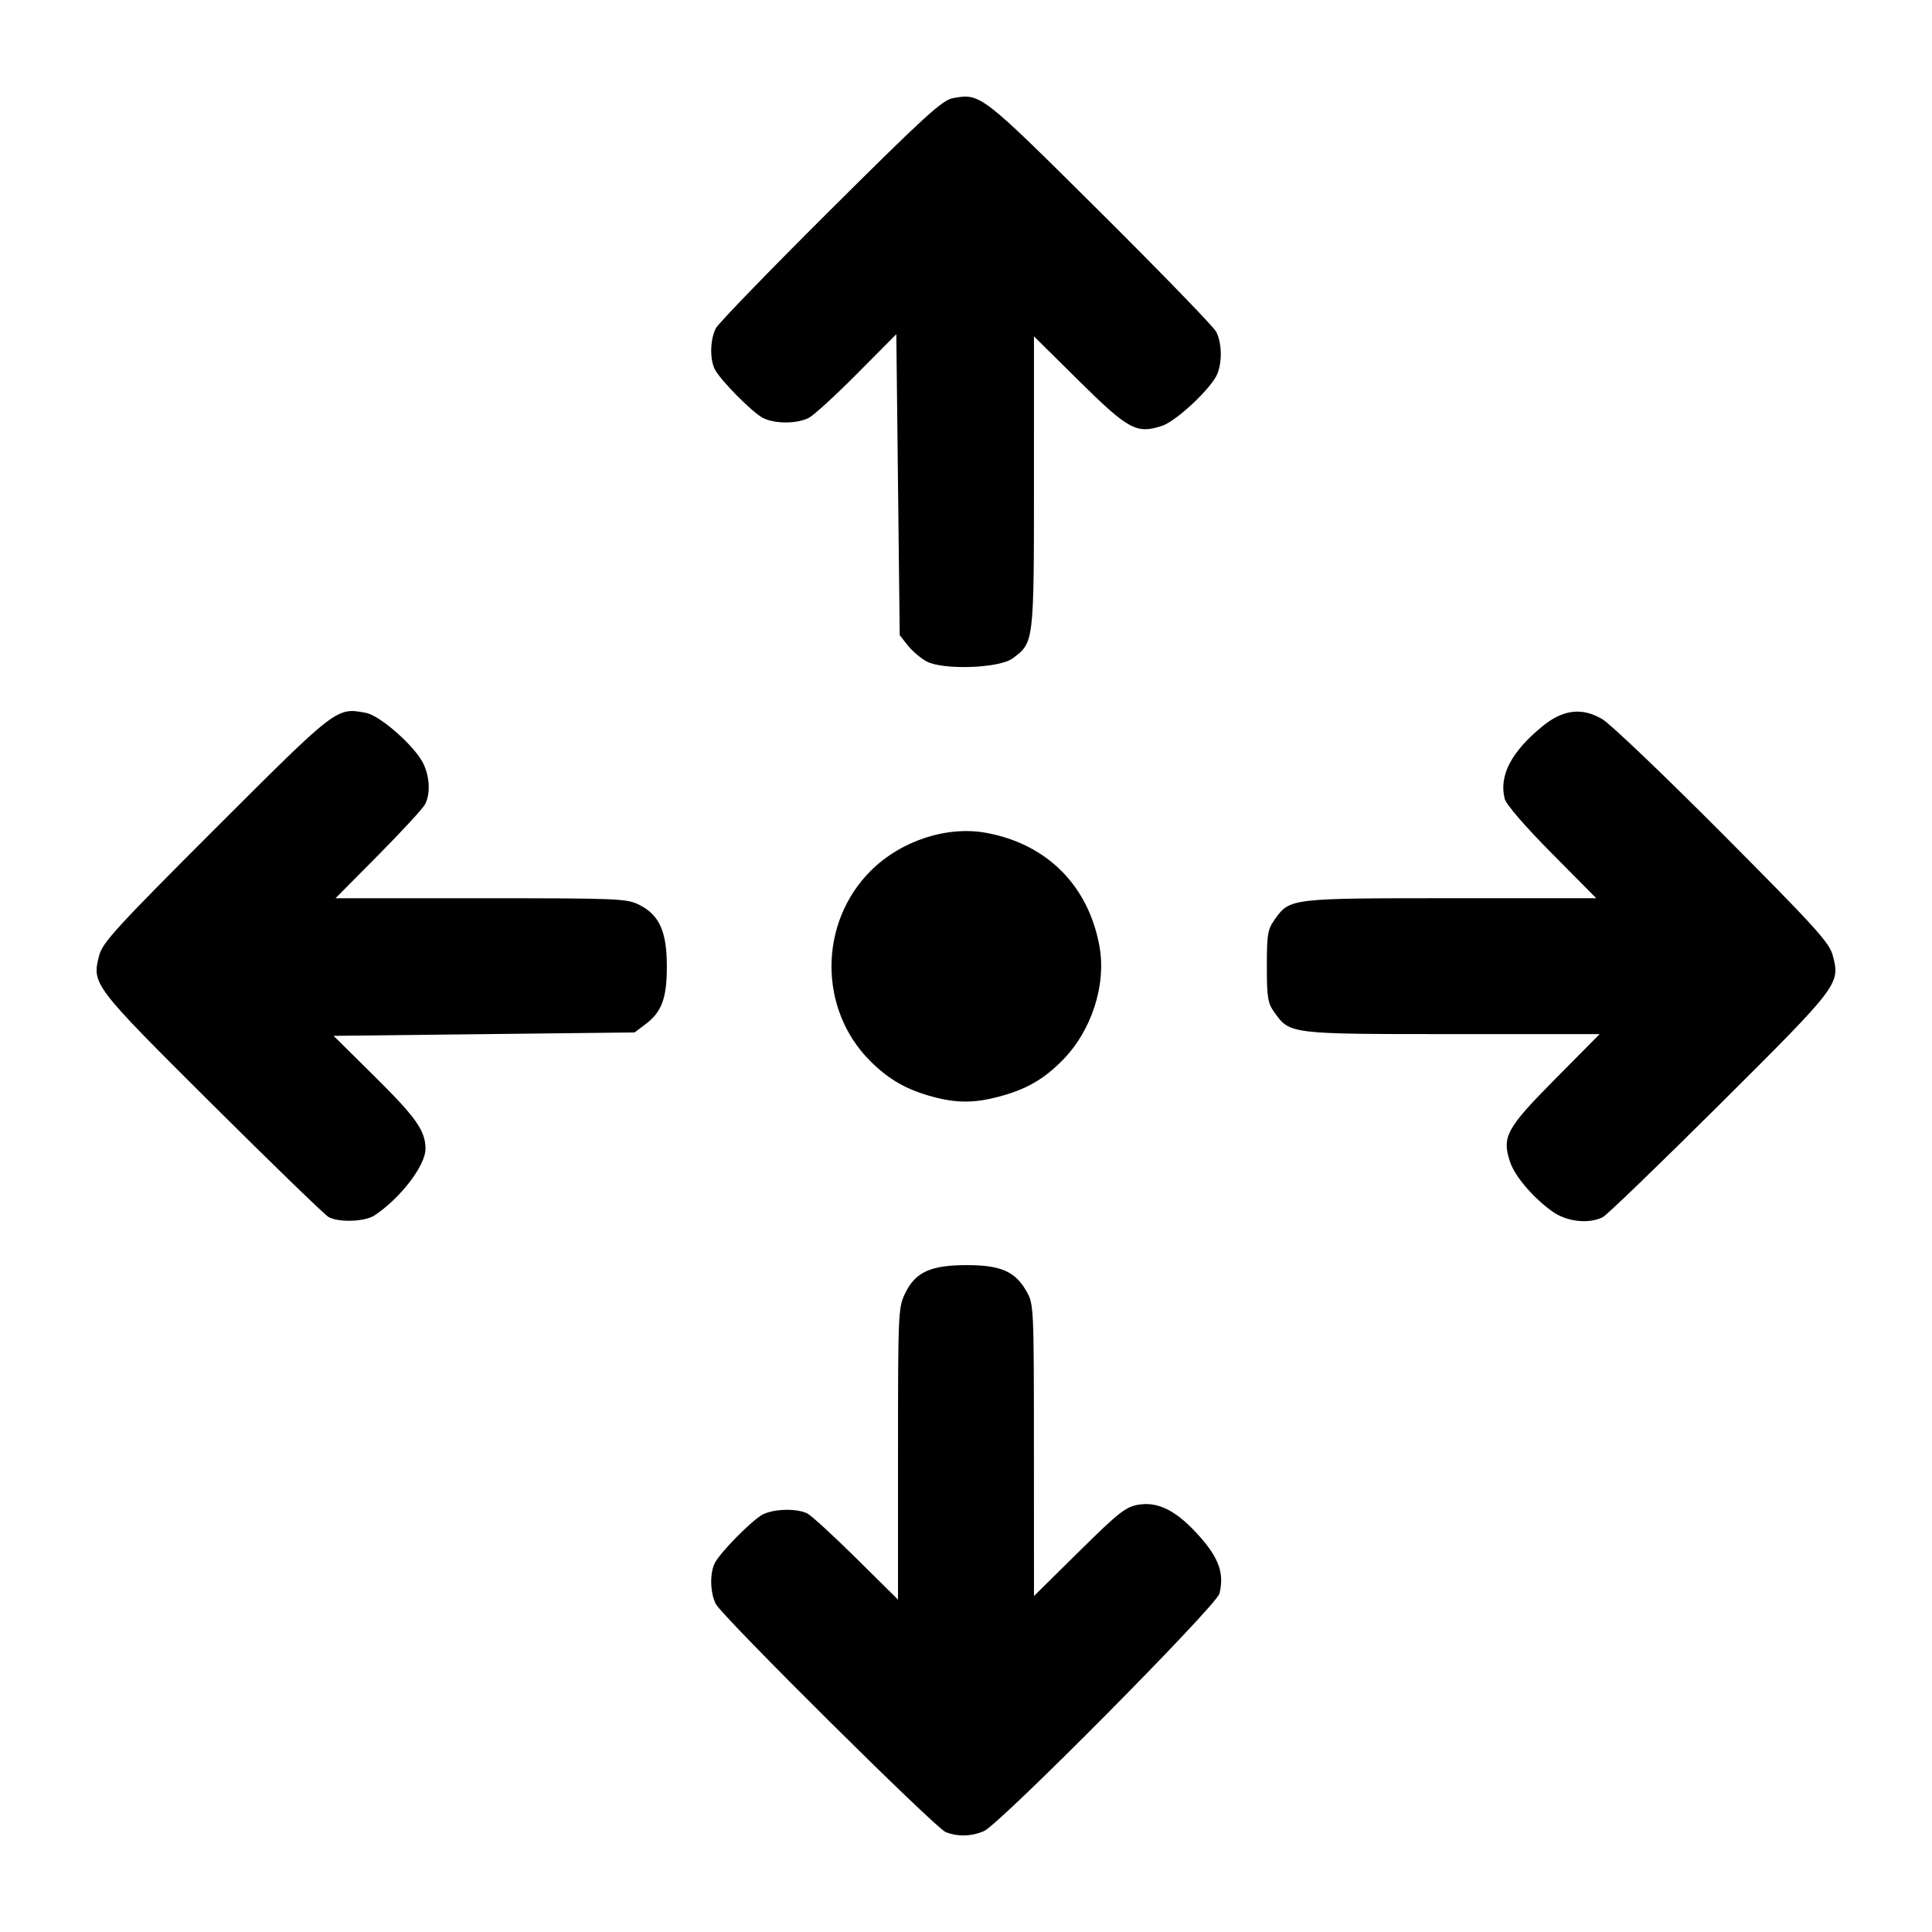 <?xml version="1.0" encoding="UTF-8" standalone="no"?>
<!-- Created with Inkscape (http://www.inkscape.org/) -->

<svg
   width="100mm"
   height="100mm"
   viewBox="0 0 100 100"
   version="1.1"
   id="svg5"
   inkscape:version="1.2.1 (9c6d41e410, 2022-07-14)"
   sodipodi:docname="move.svg"
   xml:space="preserve"
   xmlns:inkscape="http://www.inkscape.org/namespaces/inkscape"
   xmlns:sodipodi="http://sodipodi.sourceforge.net/DTD/sodipodi-0.dtd"
   xmlns="http://www.w3.org/2000/svg"
   xmlns:svg="http://www.w3.org/2000/svg"><sodipodi:namedview
     id="namedview7"
     pagecolor="#ffffff"
     bordercolor="#666666"
     borderopacity="1.0"
     inkscape:showpageshadow="2"
     inkscape:pageopacity="0.0"
     inkscape:pagecheckerboard="0"
     inkscape:deskcolor="#d1d1d1"
     inkscape:document-units="mm"
     showgrid="false"
     inkscape:zoom="0.84096521"
     inkscape:cx="83.832244"
     inkscape:cy="249.11851"
     inkscape:window-width="1920"
     inkscape:window-height="1010"
     inkscape:window-x="1913"
     inkscape:window-y="-6"
     inkscape:window-maximized="1"
     inkscape:current-layer="layer1" /><defs
     id="defs2" /><g
     inkscape:label="Layer 1"
     inkscape:groupmode="layer"
     id="layer1"><path
       style="fill:#000000;stroke-width:0.176"
       d="M 48.944,94.826 C 48.414,94.619 37.415,83.704 37.056,83.029 c -0.301,-0.567 -0.328,-1.597 -0.056,-2.13 0.285,-0.557 1.923,-2.215 2.478,-2.508 0.567,-0.298 1.771,-0.327 2.308,-0.055 0.211,0.107 1.354,1.154 2.54,2.327 l 2.155,2.132 v -7.546 c 0,-7.313 0.011,-7.57 0.37,-8.311 0.531,-1.096 1.319,-1.456 3.188,-1.456 1.754,0 2.499,0.323 3.081,1.337 0.39,0.679 0.393,0.746 0.396,8.237 l 0.003,7.552 2.331,-2.301 c 2.059,-2.033 2.419,-2.316 3.08,-2.425 1.044,-0.172 2.008,0.333 3.185,1.669 0.988,1.122 1.256,1.904 1.004,2.932 -0.154,0.626 -11.371,11.939 -12.189,12.293 -0.649,0.281 -1.35,0.299 -1.985,0.051 z M 17.009,62.994 C 16.816,62.889 14.102,60.26 10.979,57.153 4.78,50.984 4.745,50.938 5.139,49.437 5.31,48.784 6.071,47.954 11.172,42.858 c 6.287,-6.282 6.242,-6.247 7.771,-5.96 0.738,0.138 2.551,1.744 2.973,2.633 0.33,0.695 0.366,1.548 0.089,2.094 -0.107,0.211 -1.195,1.393 -2.417,2.626 l -2.222,2.242 h 7.526 c 7.196,0 7.557,0.016 8.221,0.354 1.021,0.52 1.403,1.385 1.403,3.173 0,1.65 -0.263,2.362 -1.106,2.995 l -0.565,0.424 -7.789,0.088 -7.789,0.088 2.133,2.11 c 2.136,2.113 2.624,2.809 2.624,3.74 0,0.86 -1.29,2.545 -2.634,3.442 -0.494,0.329 -1.844,0.38 -2.38,0.089 z m 63.325,-0.297 c -1.004,-0.729 -1.933,-1.824 -2.178,-2.567 -0.426,-1.291 -0.187,-1.73 2.335,-4.275 l 2.307,-2.33 h -7.619 c -8.42,0 -8.415,6.47e-4 -9.215,-1.121 -0.346,-0.485 -0.392,-0.768 -0.392,-2.396 0,-1.667 0.041,-1.904 0.422,-2.438 0.766,-1.073 0.817,-1.079 9.109,-1.079 h 7.519 l -2.309,-2.33 c -1.404,-1.417 -2.357,-2.523 -2.432,-2.823 -0.3,-1.195 0.344,-2.427 1.959,-3.749 1.062,-0.869 2.049,-0.986 3.098,-0.364 0.416,0.246 3.224,2.927 6.239,5.956 4.753,4.775 5.509,5.608 5.681,6.255 0.399,1.499 0.364,1.545 -5.837,7.718 -3.123,3.109 -5.851,5.739 -6.062,5.846 -0.731,0.369 -1.881,0.236 -2.624,-0.304 z M 48.285,56.77 c -1.367,-0.368 -2.278,-0.889 -3.247,-1.857 -2.678,-2.676 -2.665,-7.146 0.027,-9.836 1.563,-1.562 3.955,-2.346 5.999,-1.966 3.123,0.58 5.258,2.714 5.838,5.834 0.378,2.029 -0.404,4.432 -1.94,5.968 -0.992,0.991 -1.882,1.491 -3.322,1.866 -1.231,0.321 -2.14,0.318 -3.355,-0.009 z M 47.947,34.229 c -0.307,-0.17 -0.742,-0.544 -0.968,-0.832 l -0.41,-0.523 -0.088,-7.788 -0.088,-7.788 -2.023,2.037 c -1.113,1.121 -2.237,2.151 -2.499,2.289 -0.609,0.322 -1.782,0.323 -2.393,0.001 -0.555,-0.292 -2.194,-1.95 -2.478,-2.508 -0.272,-0.532 -0.245,-1.563 0.055,-2.13 0.138,-0.261 2.811,-3.021 5.938,-6.132 4.878,-4.853 5.779,-5.674 6.333,-5.775 1.424,-0.259 1.443,-0.245 7.592,5.868 3.176,3.157 5.888,5.954 6.026,6.216 0.294,0.555 0.326,1.504 0.074,2.167 -0.276,0.724 -2.116,2.462 -2.872,2.711 -1.312,0.433 -1.741,0.201 -4.297,-2.327 l -2.331,-2.306 -3.52e-4,7.552 c -3.51e-4,8.32 0.001,8.305 -1.112,9.122 -0.698,0.512 -3.625,0.608 -4.46,0.145 z"
       id="path310" /></g></svg>
